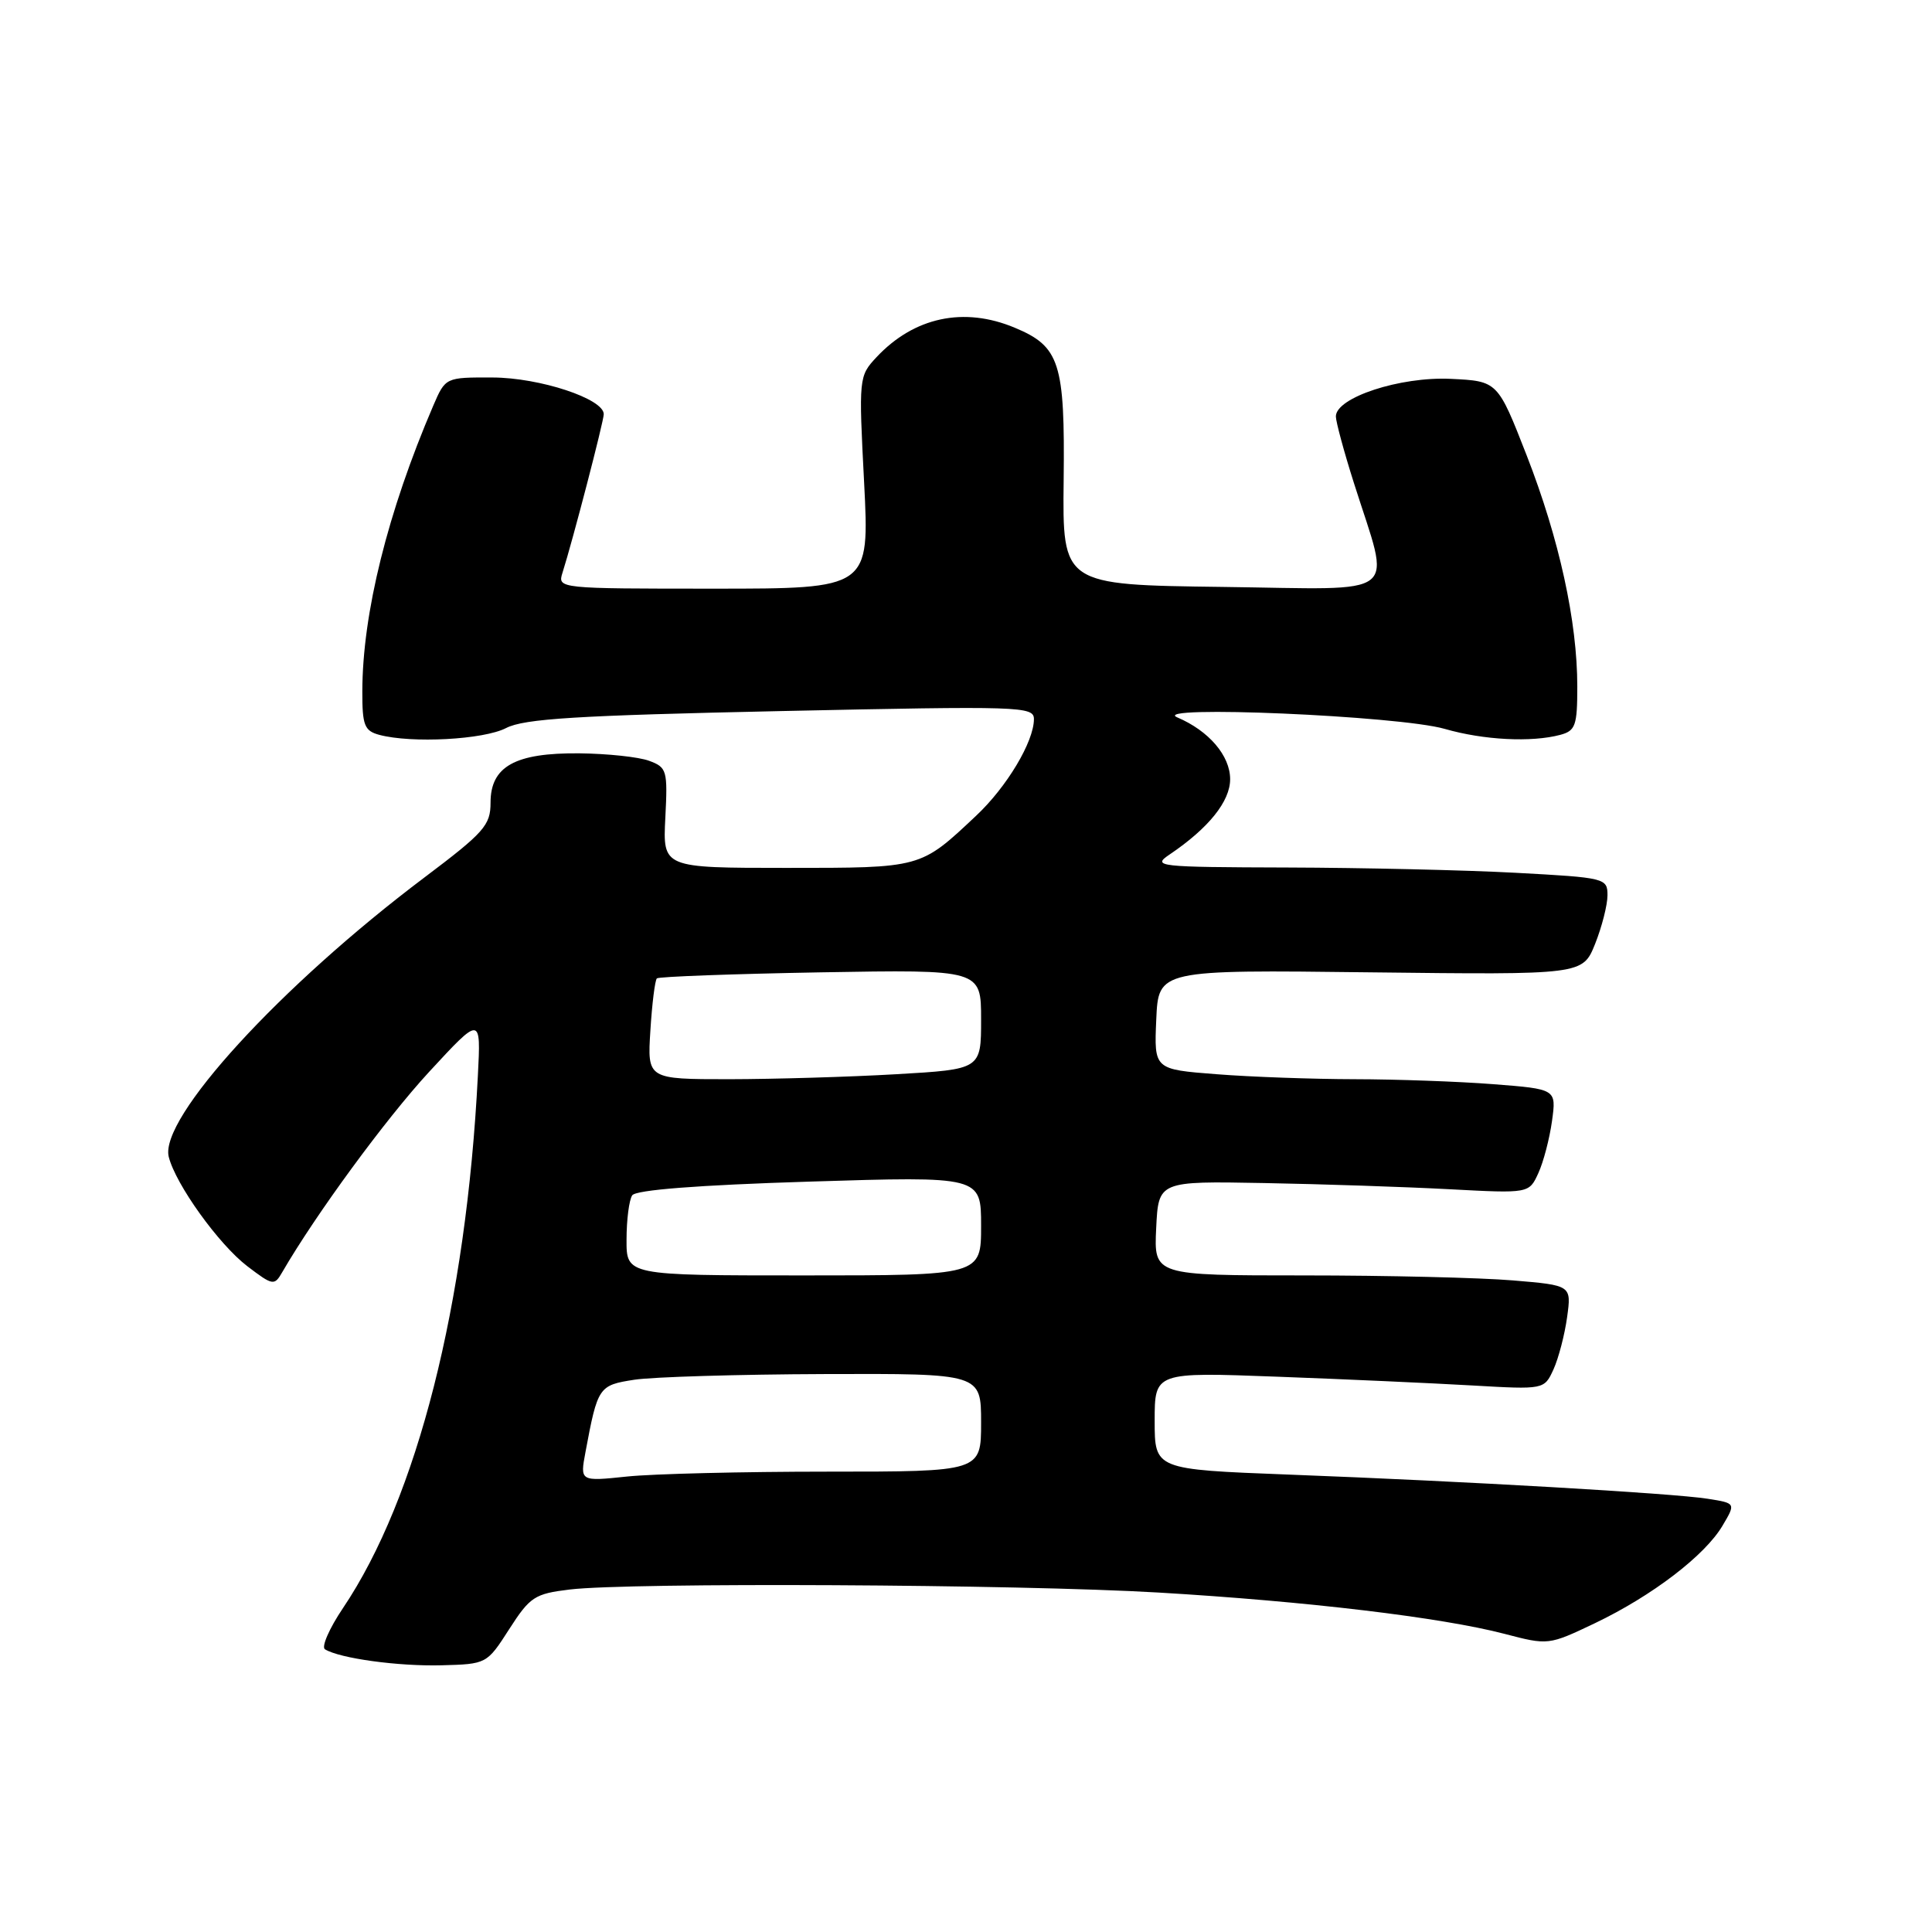 <?xml version="1.0" encoding="UTF-8" standalone="no"?>
<!DOCTYPE svg PUBLIC "-//W3C//DTD SVG 1.1//EN" "http://www.w3.org/Graphics/SVG/1.1/DTD/svg11.dtd" >
<svg xmlns="http://www.w3.org/2000/svg" xmlns:xlink="http://www.w3.org/1999/xlink" version="1.1" viewBox="0 0 256 256">
 <g >
 <path fill="currentColor"
d=" M 67.48 215.86 C 70.23 211.58 70.85 211.18 75.48 210.62 C 83.47 209.66 134.87 209.92 153.50 211.02 C 173.14 212.18 190.97 214.31 199.34 216.49 C 205.15 218.01 205.19 218.01 211.34 215.08 C 218.91 211.46 225.92 206.11 228.25 202.15 C 230.01 199.18 230.01 199.18 226.25 198.59 C 221.58 197.86 194.22 196.28 170.75 195.39 C 153.00 194.71 153.00 194.71 153.00 188.26 C 153.00 181.81 153.00 181.81 169.25 182.42 C 178.19 182.75 189.80 183.28 195.06 183.58 C 204.62 184.13 204.62 184.13 205.85 181.44 C 206.52 179.96 207.33 176.85 207.65 174.53 C 208.23 170.31 208.23 170.31 200.46 169.66 C 196.19 169.30 183.74 169.00 172.80 169.00 C 152.90 169.00 152.90 169.00 153.20 162.75 C 153.50 156.50 153.50 156.50 167.50 156.76 C 175.20 156.90 186.25 157.27 192.06 157.58 C 202.61 158.14 202.61 158.14 203.84 155.44 C 204.52 153.96 205.33 150.85 205.65 148.53 C 206.23 144.31 206.23 144.31 197.86 143.66 C 193.26 143.30 185.00 143.01 179.50 143.00 C 174.00 142.99 165.77 142.70 161.21 142.34 C 152.92 141.70 152.92 141.70 153.21 135.10 C 153.50 128.50 153.50 128.50 181.61 128.84 C 209.71 129.17 209.71 129.17 211.36 125.07 C 212.26 122.81 213.00 119.91 213.00 118.63 C 213.00 116.36 212.71 116.29 200.84 115.65 C 194.16 115.29 180.54 114.98 170.59 114.95 C 153.29 114.90 152.61 114.82 155.00 113.21 C 160.15 109.73 163.00 106.18 163.00 103.25 C 163.00 100.13 160.18 96.84 156.00 95.06 C 152.13 93.41 185.38 94.84 191.43 96.58 C 196.59 98.07 202.93 98.39 206.75 97.37 C 208.76 96.83 209.00 96.14 209.00 90.97 C 209.00 82.35 206.61 71.42 202.30 60.36 C 198.45 50.50 198.45 50.50 192.23 50.20 C 185.52 49.88 176.99 52.68 177.01 55.19 C 177.02 55.91 178.09 59.88 179.40 64.00 C 184.31 79.52 186.13 78.08 161.98 77.77 C 140.78 77.50 140.78 77.50 140.94 63.65 C 141.12 48.06 140.43 45.91 134.45 43.42 C 127.71 40.60 121.11 42.02 116.13 47.34 C 113.80 49.84 113.78 50.06 114.50 63.94 C 115.22 78.00 115.22 78.00 94.55 78.00 C 74.01 78.00 73.87 77.99 74.53 75.90 C 75.89 71.62 80.00 55.82 80.00 54.88 C 80.00 52.84 71.52 50.04 65.26 50.02 C 59.03 50.00 59.03 50.00 57.41 53.75 C 51.38 67.80 48.02 81.30 48.01 91.63 C 48.00 96.11 48.29 96.84 50.25 97.37 C 54.54 98.52 64.09 98.01 67.06 96.47 C 69.46 95.23 76.42 94.80 103.52 94.22 C 135.29 93.54 137.00 93.59 137.00 95.29 C 137.00 98.27 133.40 104.29 129.33 108.10 C 121.92 115.07 122.16 115.00 104.19 115.00 C 87.82 115.00 87.82 115.00 88.16 108.36 C 88.48 102.07 88.37 101.68 86.01 100.81 C 84.64 100.30 80.48 99.86 76.77 99.82 C 68.25 99.74 65.00 101.55 65.00 106.36 C 65.00 109.35 64.16 110.30 56.25 116.26 C 37.16 130.63 21.08 148.20 22.36 153.29 C 23.28 156.95 28.98 164.88 32.77 167.78 C 36.16 170.36 36.35 170.39 37.40 168.57 C 41.84 160.91 51.09 148.29 56.85 142.04 C 63.73 134.59 63.73 134.59 63.32 142.54 C 61.78 172.83 55.29 198.46 45.44 213.09 C 43.63 215.78 42.56 218.23 43.06 218.54 C 45.02 219.75 52.79 220.81 58.50 220.66 C 64.48 220.50 64.51 220.49 67.48 215.86 Z  M 77.58 192.40 C 79.20 183.73 79.33 183.55 84.07 182.82 C 86.51 182.45 97.84 182.11 109.25 182.07 C 130.00 182.00 130.00 182.00 130.00 188.50 C 130.00 195.00 130.00 195.00 109.65 195.00 C 98.45 195.00 86.49 195.29 83.07 195.65 C 76.85 196.30 76.85 196.30 77.58 192.40 Z  M 83.02 164.25 C 83.02 161.64 83.36 159.00 83.77 158.39 C 84.24 157.67 92.46 157.03 107.25 156.57 C 130.00 155.86 130.00 155.86 130.00 162.43 C 130.00 169.00 130.00 169.00 106.50 169.00 C 83.00 169.00 83.00 169.00 83.02 164.25 Z  M 86.18 136.54 C 86.40 132.98 86.79 129.88 87.04 129.64 C 87.30 129.41 97.06 129.05 108.75 128.84 C 130.00 128.47 130.00 128.47 130.00 135.08 C 130.00 141.69 130.00 141.69 118.75 142.34 C 112.56 142.70 102.61 142.99 96.63 143.00 C 85.77 143.00 85.77 143.00 86.18 136.54 Z "/>
</g>
</svg>